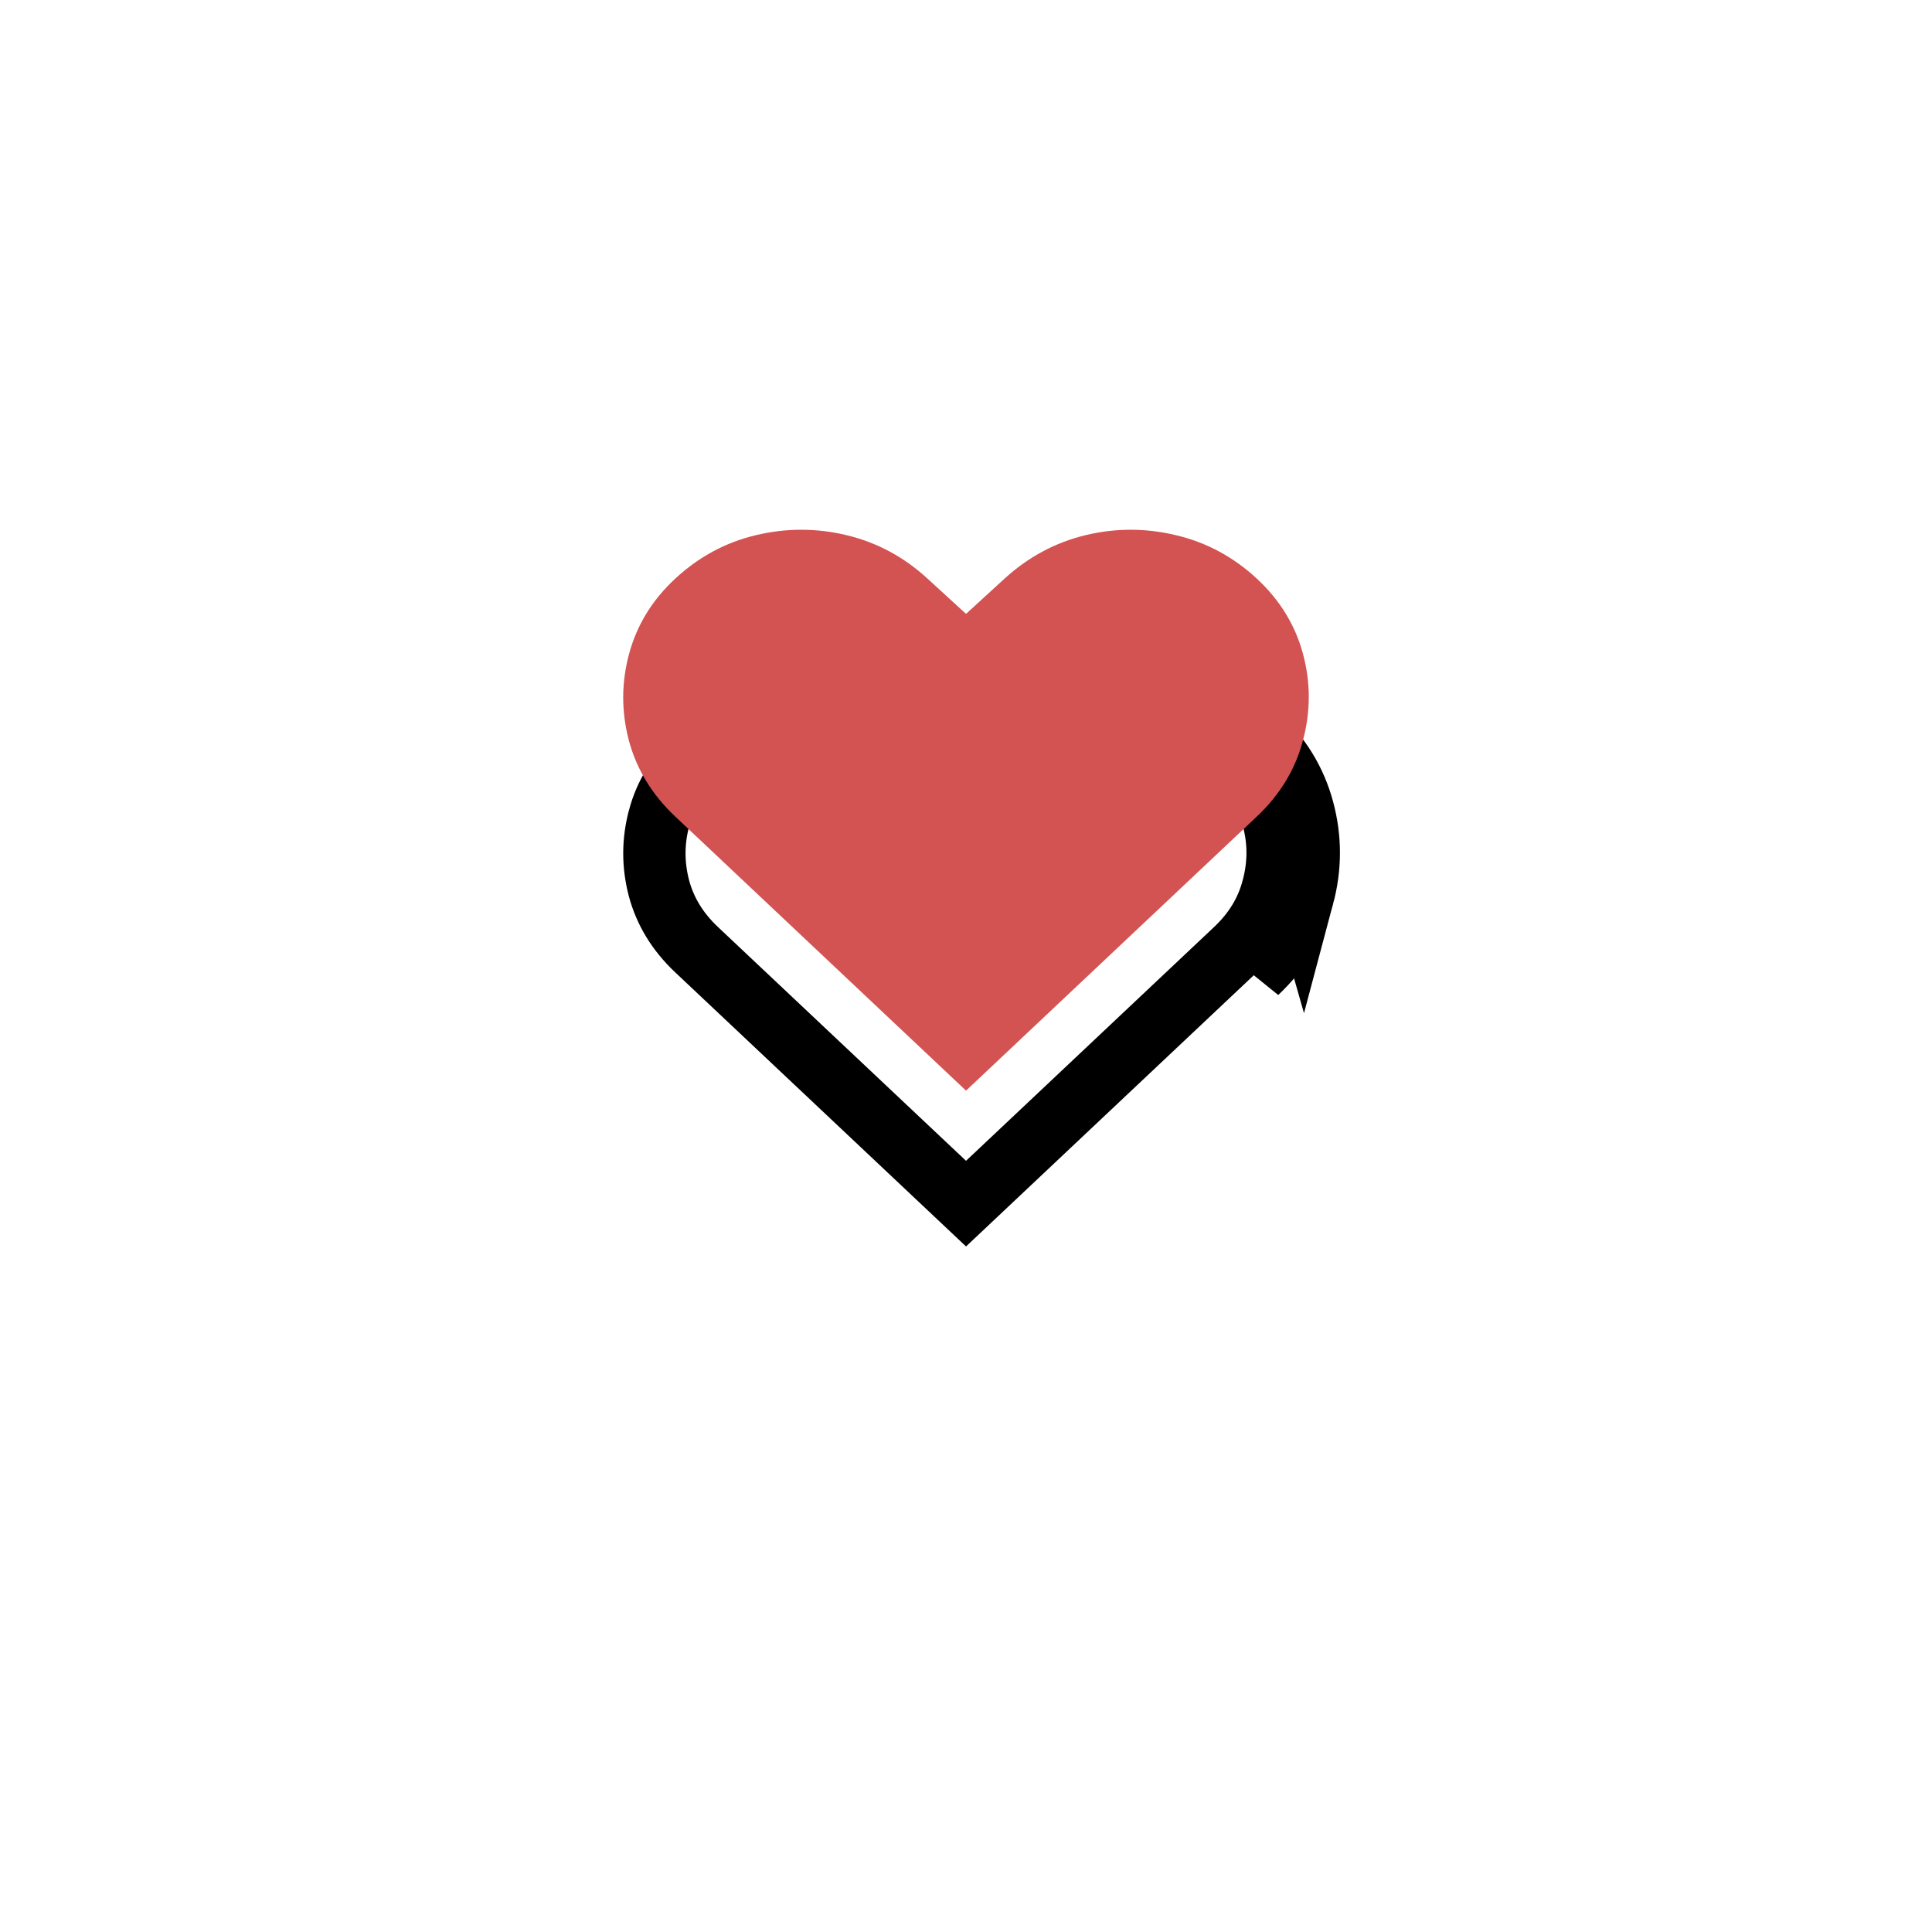 <svg width="62" height="62" viewBox="0 0 62 62" fill="none" xmlns="http://www.w3.org/2000/svg">
<g filter="url(#filter0_d_830_261)">
<rect x="15" y="10" width="32" height="32" rx="16" fill="white"/>
<path d="M41.814 23.756C42.062 22.826 42.062 21.902 41.814 20.983C41.566 20.059 41.072 19.255 40.334 18.57L41.814 23.756ZM41.814 23.756C41.572 24.686 41.078 25.502 40.334 26.203L41.814 23.756ZM21.154 21.244L21.154 21.243C21.351 20.51 21.74 19.867 22.348 19.304L22.348 19.303C22.983 18.715 23.692 18.336 24.485 18.149L24.485 18.149L24.489 18.148C25.311 17.951 26.122 17.951 26.935 18.148L26.936 18.148C27.741 18.341 28.455 18.722 29.089 19.306L29.091 19.308L30.326 20.438L31.001 21.055L31.676 20.438L32.91 19.309C32.91 19.309 32.91 19.308 32.91 19.308C33.553 18.722 34.269 18.34 35.067 18.148L35.067 18.148C35.881 17.951 36.689 17.951 37.503 18.148L37.503 18.148L37.51 18.149C38.31 18.336 39.021 18.716 39.654 19.303L39.654 19.303C40.262 19.867 40.651 20.51 40.848 21.243L40.849 21.244C41.05 21.991 41.051 22.736 40.848 23.498L40.848 23.498L40.846 23.504C40.654 24.24 40.265 24.894 39.648 25.476L31.001 33.626L22.354 25.476C21.737 24.894 21.344 24.239 21.146 23.501C20.948 22.739 20.952 21.992 21.154 21.244Z" fill="white" stroke="black" stroke-width="2"/>
</g>
<path d="M31.001 35L21.668 26.203C20.924 25.502 20.427 24.686 20.179 23.756C19.937 22.826 19.94 21.902 20.188 20.983C20.437 20.059 20.93 19.255 21.668 18.57C22.425 17.869 23.287 17.404 24.256 17.175C25.23 16.942 26.201 16.942 27.17 17.175C28.144 17.409 29.01 17.874 29.766 18.57L31.001 19.7L32.236 18.57C32.998 17.874 33.864 17.409 34.832 17.175C35.801 16.942 36.769 16.942 37.737 17.175C38.712 17.404 39.578 17.869 40.334 18.57C41.072 19.255 41.566 20.059 41.814 20.983C42.062 21.902 42.062 22.826 41.814 23.756C41.572 24.686 41.078 25.502 40.334 26.203L31.001 35Z" fill="#D35252"/>
<defs>
<filter id="filter0_d_830_261" x="0" y="0" width="62" height="62" filterUnits="userSpaceOnUse" color-interpolation-filters="sRGB">
<feFlood flood-opacity="0" result="BackgroundImageFix"/>
<feColorMatrix in="SourceAlpha" type="matrix" values="0 0 0 0 0 0 0 0 0 0 0 0 0 0 0 0 0 0 127 0" result="hardAlpha"/>
<feOffset dy="5"/>
<feGaussianBlur stdDeviation="7.5"/>
<feColorMatrix type="matrix" values="0 0 0 0 0.053 0 0 0 0 0.101 0 0 0 0 0.225 0 0 0 0.2 0"/>
<feBlend mode="normal" in2="BackgroundImageFix" result="effect1_dropShadow_830_261"/>
<feBlend mode="normal" in="SourceGraphic" in2="effect1_dropShadow_830_261" result="shape"/>
</filter>
</defs>
</svg>
